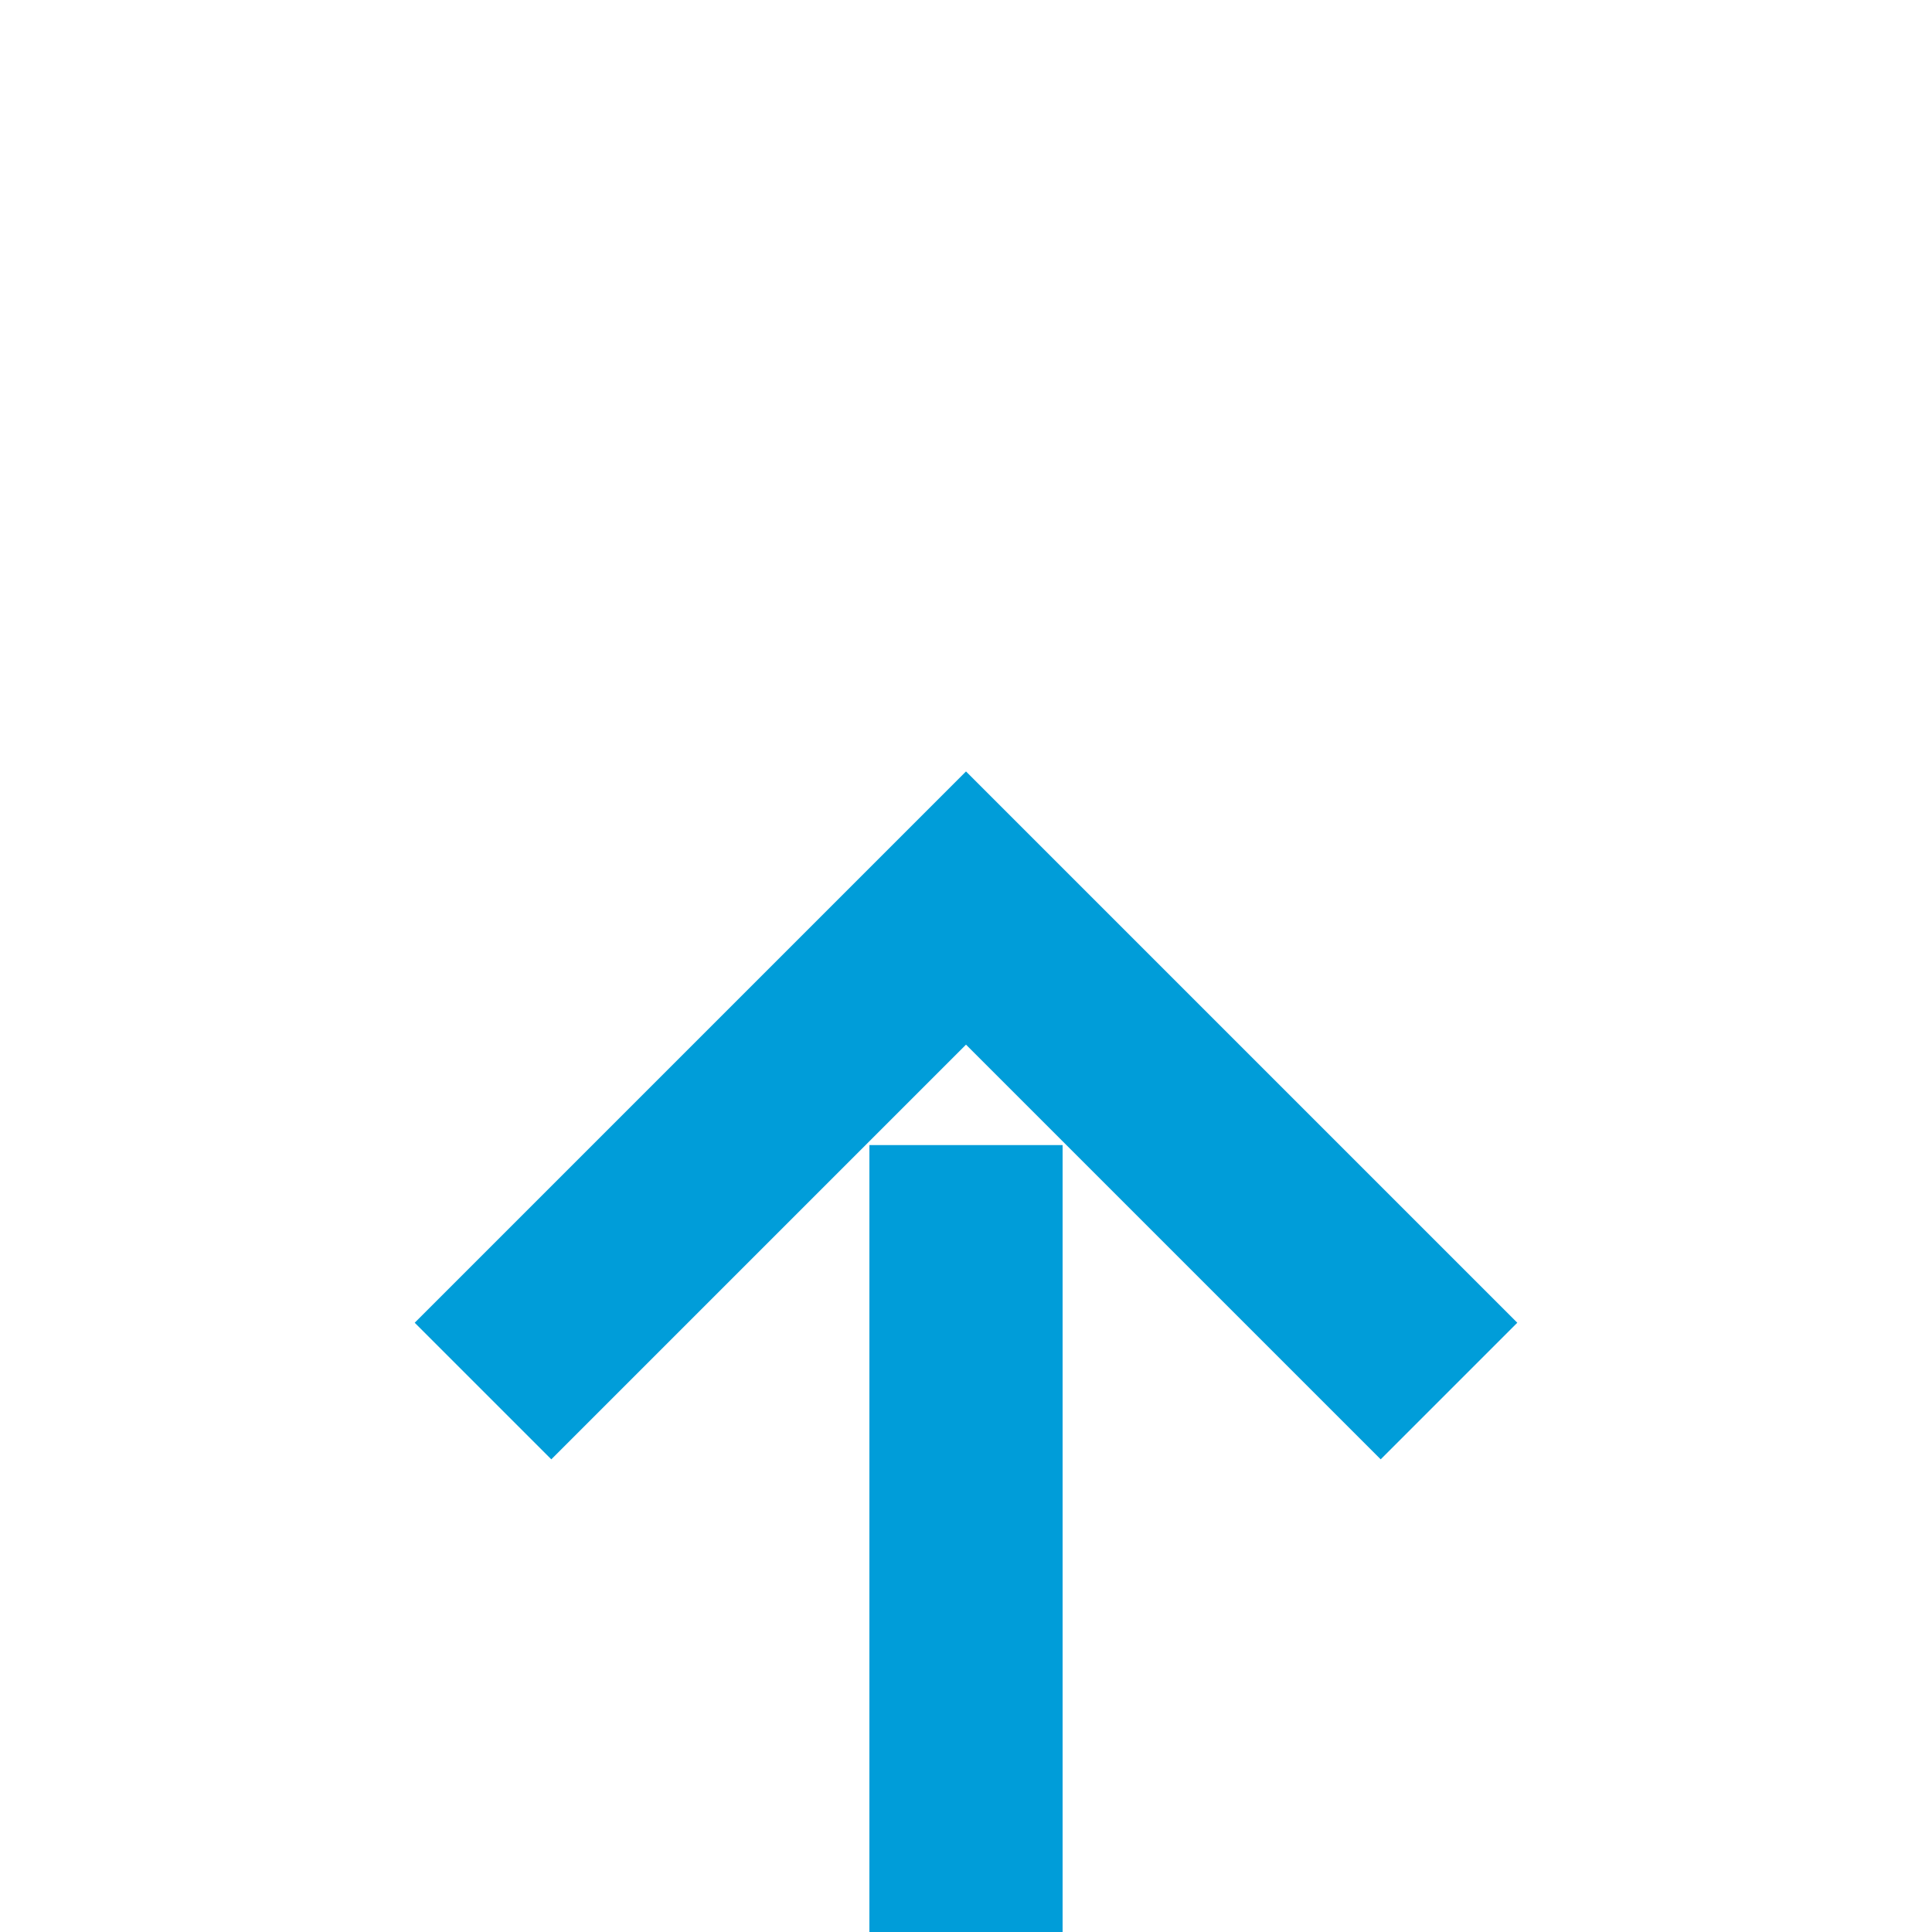 ﻿<?xml version="1.0" encoding="utf-8"?>
<svg version="1.1" xmlns:xlink="http://www.w3.org/1999/xlink" width="20px" height="20px" preserveAspectRatio="xMinYMid meet" viewBox="260 1653  20 18" xmlns="http://www.w3.org/2000/svg">
  <path d="M 620 1880  L 275 1880  A 5 5 0 0 1 270 1875 L 270 1662  " stroke-width="2" stroke-dasharray="18,8" stroke="#009dd9" fill="none" />
  <path d="M 265.707 1667.107  L 270 1662.814  L 274.293 1667.107  L 275.707 1665.693  L 270.707 1660.693  L 270 1659.986  L 269.293 1660.693  L 264.293 1665.693  L 265.707 1667.107  Z " fill-rule="nonzero" fill="#009dd9" stroke="none" />
</svg>